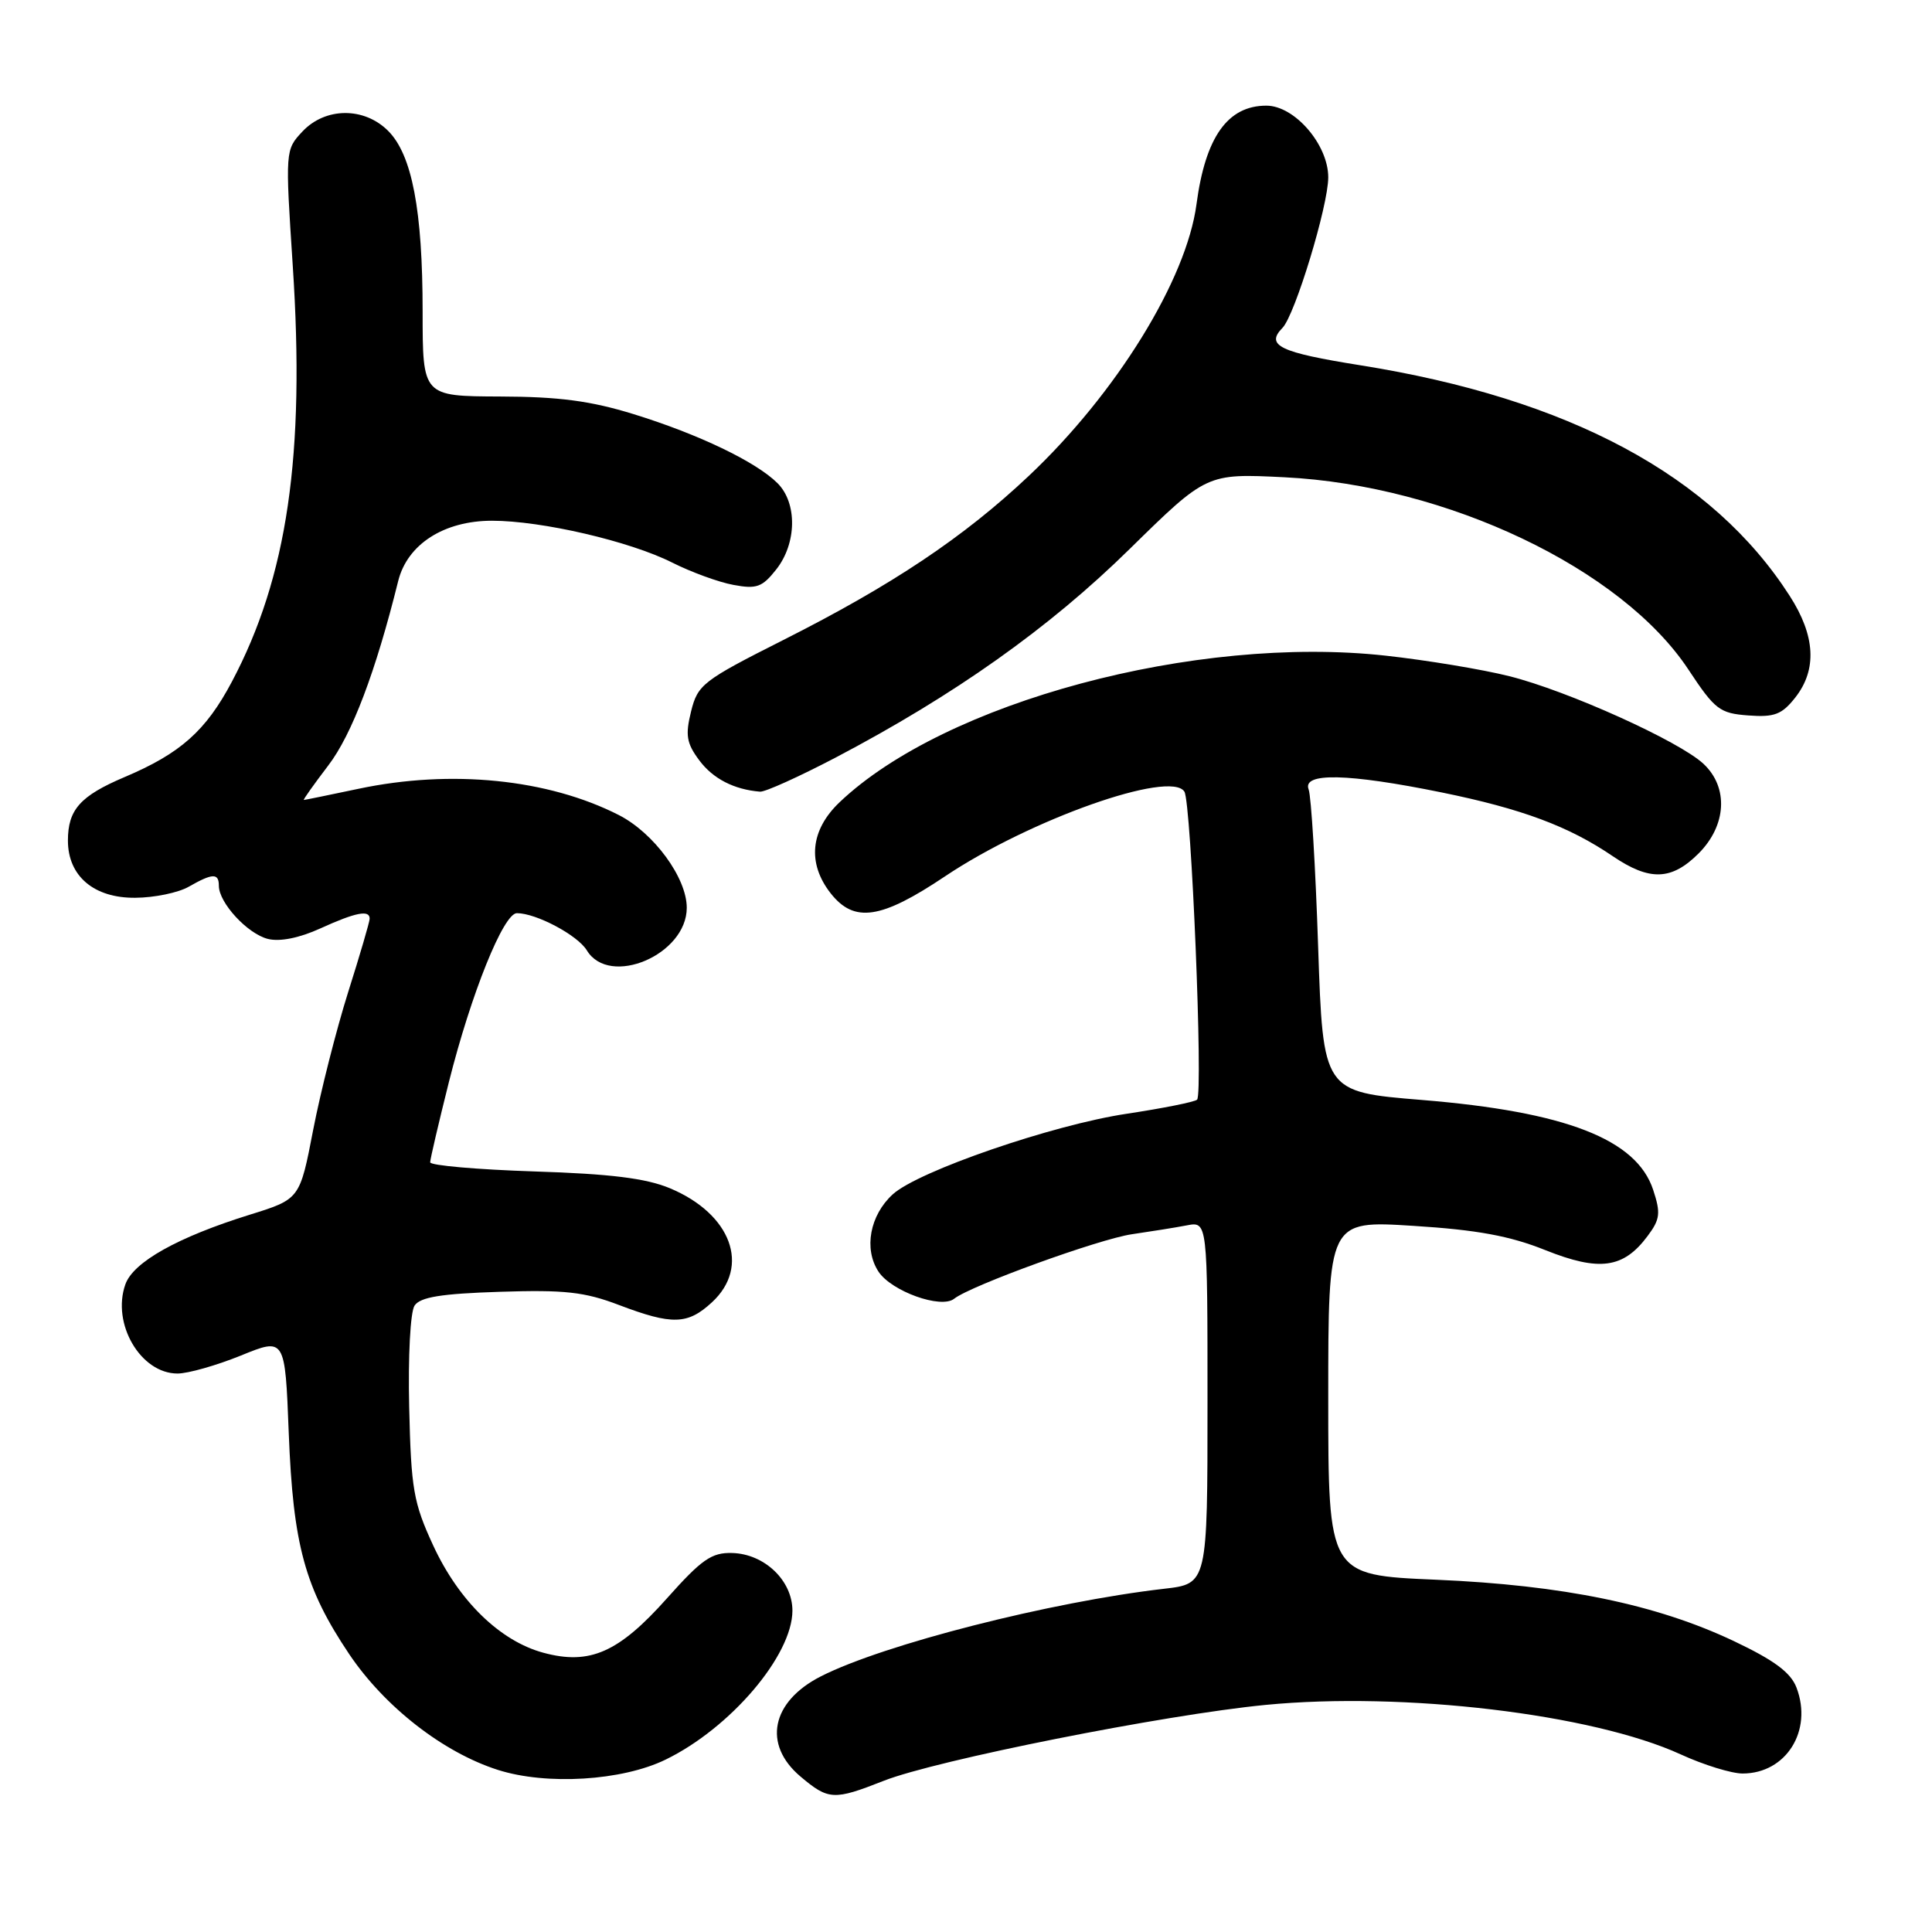 <?xml version="1.0" encoding="UTF-8" standalone="no"?>
<!DOCTYPE svg PUBLIC "-//W3C//DTD SVG 1.1//EN" "http://www.w3.org/Graphics/SVG/1.1/DTD/svg11.dtd" >
<svg xmlns="http://www.w3.org/2000/svg" xmlns:xlink="http://www.w3.org/1999/xlink" version="1.1" viewBox="0 0 256 256">
 <g >
 <path fill="currentColor"
d=" M 117.09 235.97 C 124.04 233.23 154.30 227.21 167.68 225.91 C 185.98 224.13 211.00 227.11 222.69 232.46 C 225.74 233.86 229.44 235.00 230.90 235.00 C 236.66 235.00 240.22 229.34 238.05 223.63 C 237.29 221.62 235.11 220.00 229.76 217.46 C 219.49 212.59 207.12 210.04 190.25 209.32 C 176.00 208.71 176.00 208.71 176.00 185.21 C 176.00 161.72 176.00 161.72 187.25 162.43 C 195.70 162.96 200.06 163.76 204.77 165.65 C 211.93 168.51 215.11 168.07 218.30 163.80 C 219.98 161.56 220.07 160.75 219.05 157.65 C 216.84 150.95 207.47 147.31 188.40 145.75 C 175.31 144.68 175.31 144.68 174.66 125.45 C 174.31 114.87 173.74 105.49 173.40 104.60 C 172.53 102.34 178.60 102.47 191.02 105.00 C 201.66 107.17 207.89 109.49 213.73 113.47 C 218.59 116.76 221.49 116.67 225.08 113.08 C 228.78 109.37 229.06 104.34 225.73 101.22 C 222.54 98.22 207.74 91.54 200.00 89.60 C 196.43 88.70 189.05 87.48 183.62 86.88 C 158.45 84.10 125.21 93.02 111.25 106.30 C 107.37 109.99 106.94 114.38 110.07 118.37 C 113.19 122.33 116.73 121.81 125.22 116.12 C 136.47 108.58 155.13 101.98 156.94 104.90 C 157.85 106.37 159.44 144.90 158.62 145.71 C 158.32 146.01 154.12 146.85 149.29 147.58 C 139.47 149.05 121.67 155.18 118.30 158.25 C 115.26 161.02 114.43 165.48 116.40 168.49 C 118.11 171.10 124.70 173.47 126.43 172.09 C 128.64 170.34 145.68 164.16 150.00 163.54 C 152.47 163.18 155.74 162.66 157.25 162.37 C 160.00 161.84 160.00 161.84 160.00 185.85 C 160.00 209.86 160.00 209.86 154.25 210.52 C 139.23 212.25 117.10 217.89 108.78 222.12 C 102.19 225.47 101.03 231.16 106.08 235.41 C 109.78 238.53 110.49 238.57 117.09 235.97 Z  M 88.19 233.16 C 96.79 228.98 104.99 219.35 105.00 213.42 C 105.00 209.44 101.31 205.90 97.02 205.78 C 94.30 205.70 92.98 206.62 88.39 211.77 C 81.98 218.97 78.15 220.66 72.01 219.00 C 66.26 217.45 60.79 212.13 57.39 204.76 C 54.79 199.13 54.47 197.30 54.22 186.50 C 54.06 179.74 54.37 173.85 54.93 173.00 C 55.68 171.87 58.45 171.42 66.23 171.17 C 74.80 170.89 77.46 171.18 82.02 172.92 C 89.08 175.60 91.12 175.54 94.35 172.55 C 99.47 167.81 96.90 160.85 88.77 157.45 C 85.62 156.13 80.89 155.54 70.75 155.22 C 63.19 154.97 57.00 154.43 57.00 154.01 C 57.00 153.60 58.12 148.81 59.48 143.38 C 62.42 131.67 66.72 121.00 68.49 121.00 C 71.05 121.00 76.54 123.92 77.76 125.93 C 80.76 130.87 91.00 126.51 91.00 120.28 C 91.00 116.31 86.64 110.37 82.00 108.00 C 72.63 103.22 59.77 101.92 47.50 104.52 C 43.65 105.33 40.39 106.00 40.26 106.00 C 40.12 106.00 41.58 103.95 43.49 101.44 C 46.63 97.34 49.78 89.02 52.76 77.00 C 53.97 72.12 58.82 69.00 65.20 69.00 C 71.76 69.00 83.44 71.71 89.06 74.54 C 91.56 75.80 95.21 77.14 97.17 77.50 C 100.25 78.08 101.00 77.81 102.86 75.45 C 105.58 72.00 105.66 66.66 103.03 64.03 C 100.20 61.20 92.58 57.54 83.97 54.88 C 78.28 53.12 74.06 52.56 66.25 52.54 C 56.00 52.50 56.00 52.50 56.00 41.30 C 56.00 27.86 54.60 20.51 51.43 17.34 C 48.24 14.15 43.10 14.20 40.07 17.43 C 37.80 19.85 37.79 19.94 38.79 35.18 C 40.45 60.29 38.08 76.46 30.72 90.34 C 27.27 96.85 23.90 99.84 16.50 102.97 C 10.63 105.46 9.00 107.29 9.00 111.38 C 9.00 116.08 12.44 119.01 17.92 118.96 C 20.44 118.95 23.62 118.29 25.00 117.50 C 28.17 115.69 29.00 115.66 29.00 117.37 C 29.00 119.62 32.79 123.73 35.49 124.41 C 37.08 124.81 39.66 124.29 42.45 123.02 C 47.15 120.88 49.01 120.52 48.98 121.75 C 48.97 122.16 47.69 126.55 46.12 131.50 C 44.56 136.46 42.48 144.64 41.50 149.70 C 39.73 158.89 39.73 158.89 33.11 160.95 C 23.54 163.93 17.65 167.23 16.61 170.19 C 14.77 175.39 18.63 182.00 23.52 182.00 C 24.91 182.00 28.68 180.93 31.91 179.62 C 37.77 177.23 37.77 177.23 38.26 189.87 C 38.84 204.75 40.39 210.42 46.27 219.18 C 50.97 226.16 58.71 232.20 65.97 234.52 C 72.43 236.58 82.42 235.97 88.19 233.16 Z  M 110.71 100.39 C 126.49 92.10 139.04 83.21 149.69 72.74 C 159.89 62.73 159.89 62.73 170.19 63.24 C 191.72 64.31 214.89 75.34 223.73 88.73 C 227.24 94.04 227.87 94.52 231.66 94.80 C 235.12 95.06 236.11 94.68 237.89 92.42 C 240.79 88.72 240.55 84.24 237.14 78.95 C 226.91 63.01 207.91 52.81 180.25 48.40 C 169.58 46.70 167.65 45.78 169.93 43.45 C 171.59 41.76 176.00 27.26 176.00 23.50 C 176.00 19.16 171.54 14.00 167.80 14.00 C 162.67 14.00 159.72 18.16 158.54 27.07 C 157.21 37.07 147.93 52.11 136.32 63.06 C 127.70 71.19 118.22 77.53 103.76 84.82 C 93.12 90.19 92.45 90.71 91.57 94.27 C 90.79 97.42 90.97 98.48 92.66 100.75 C 94.47 103.18 97.26 104.62 100.71 104.90 C 101.37 104.96 105.87 102.92 110.71 100.39 Z "/>
</g>
</svg>